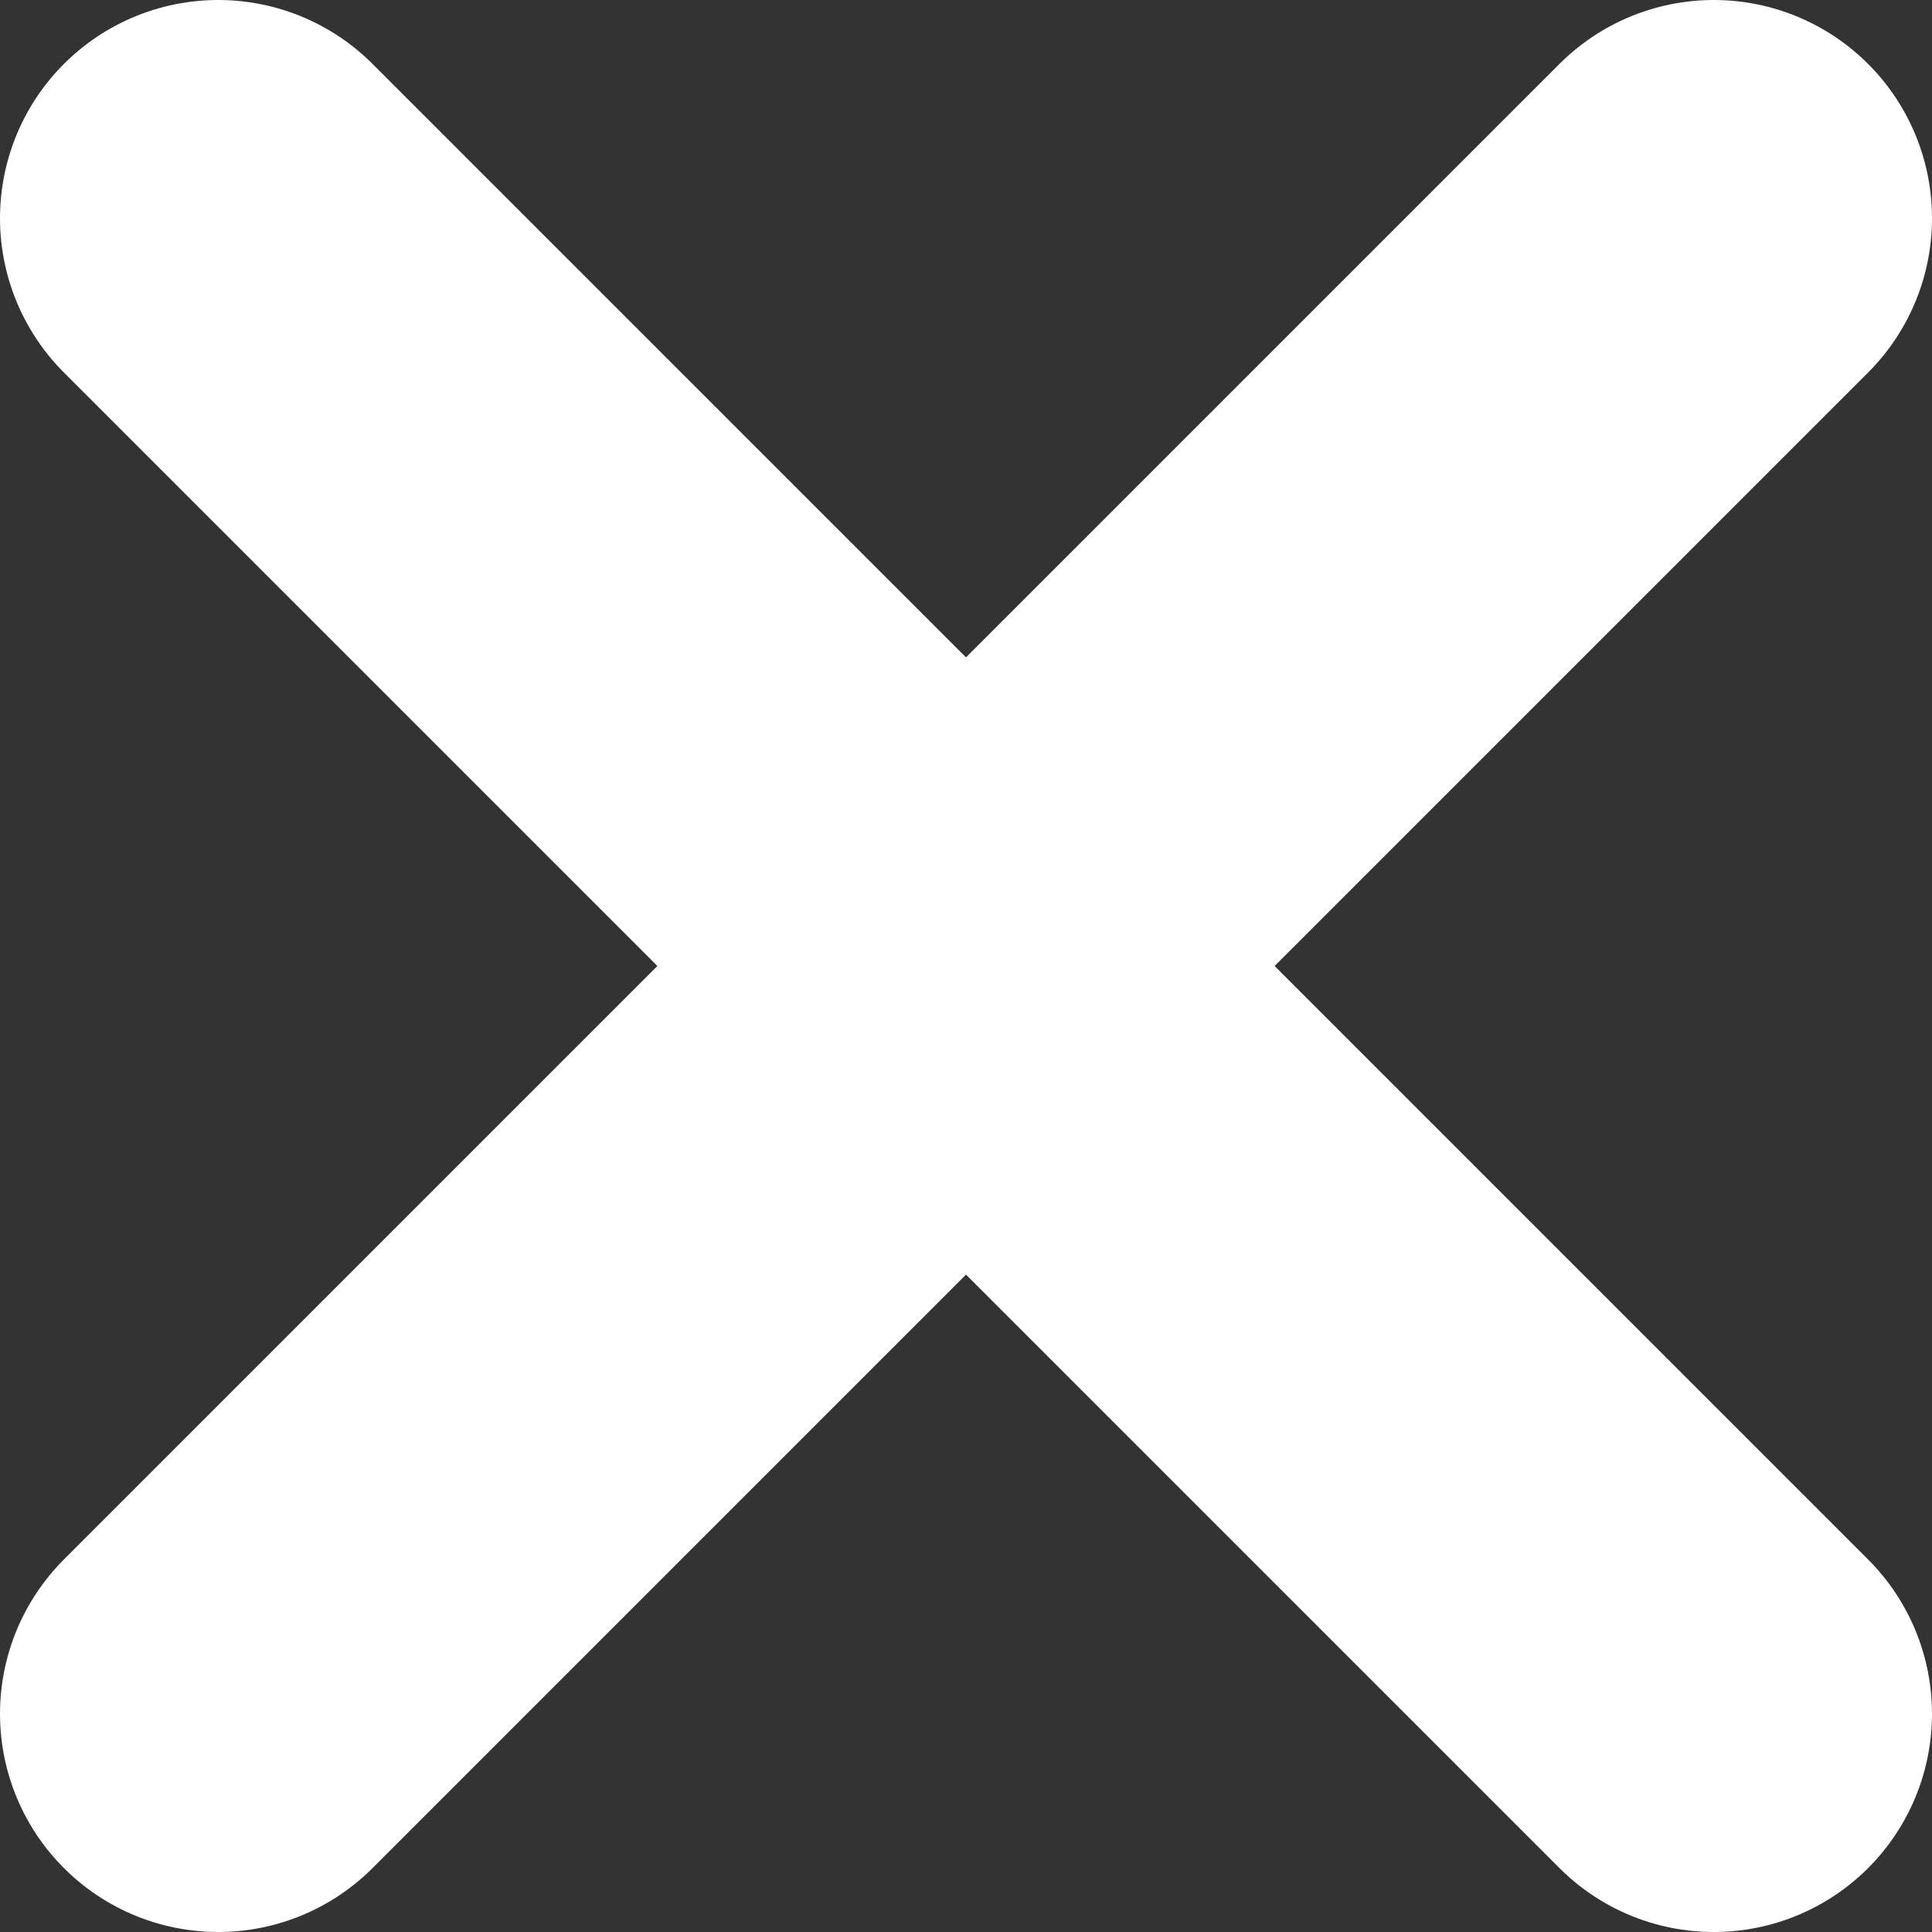<svg id="Main_screen" data-name="Main screen" xmlns="http://www.w3.org/2000/svg" viewBox="0 0 13.28 13.28"><rect x="0" y="0" width="13.28" height="13.28" fill="#333333" stroke="none"/><defs><style>.cls-1{fill:none;stroke:#fff;stroke-linecap:round;stroke-linejoin:round;stroke-width:3px;}</style></defs><title>x_close_workstation</title><line class="cls-1" x1="1.5" y1="1.5" x2="11.78" y2="11.78"/><line class="cls-1" x1="11.78" y1="1.5" x2="1.5" y2="11.78"/></svg>